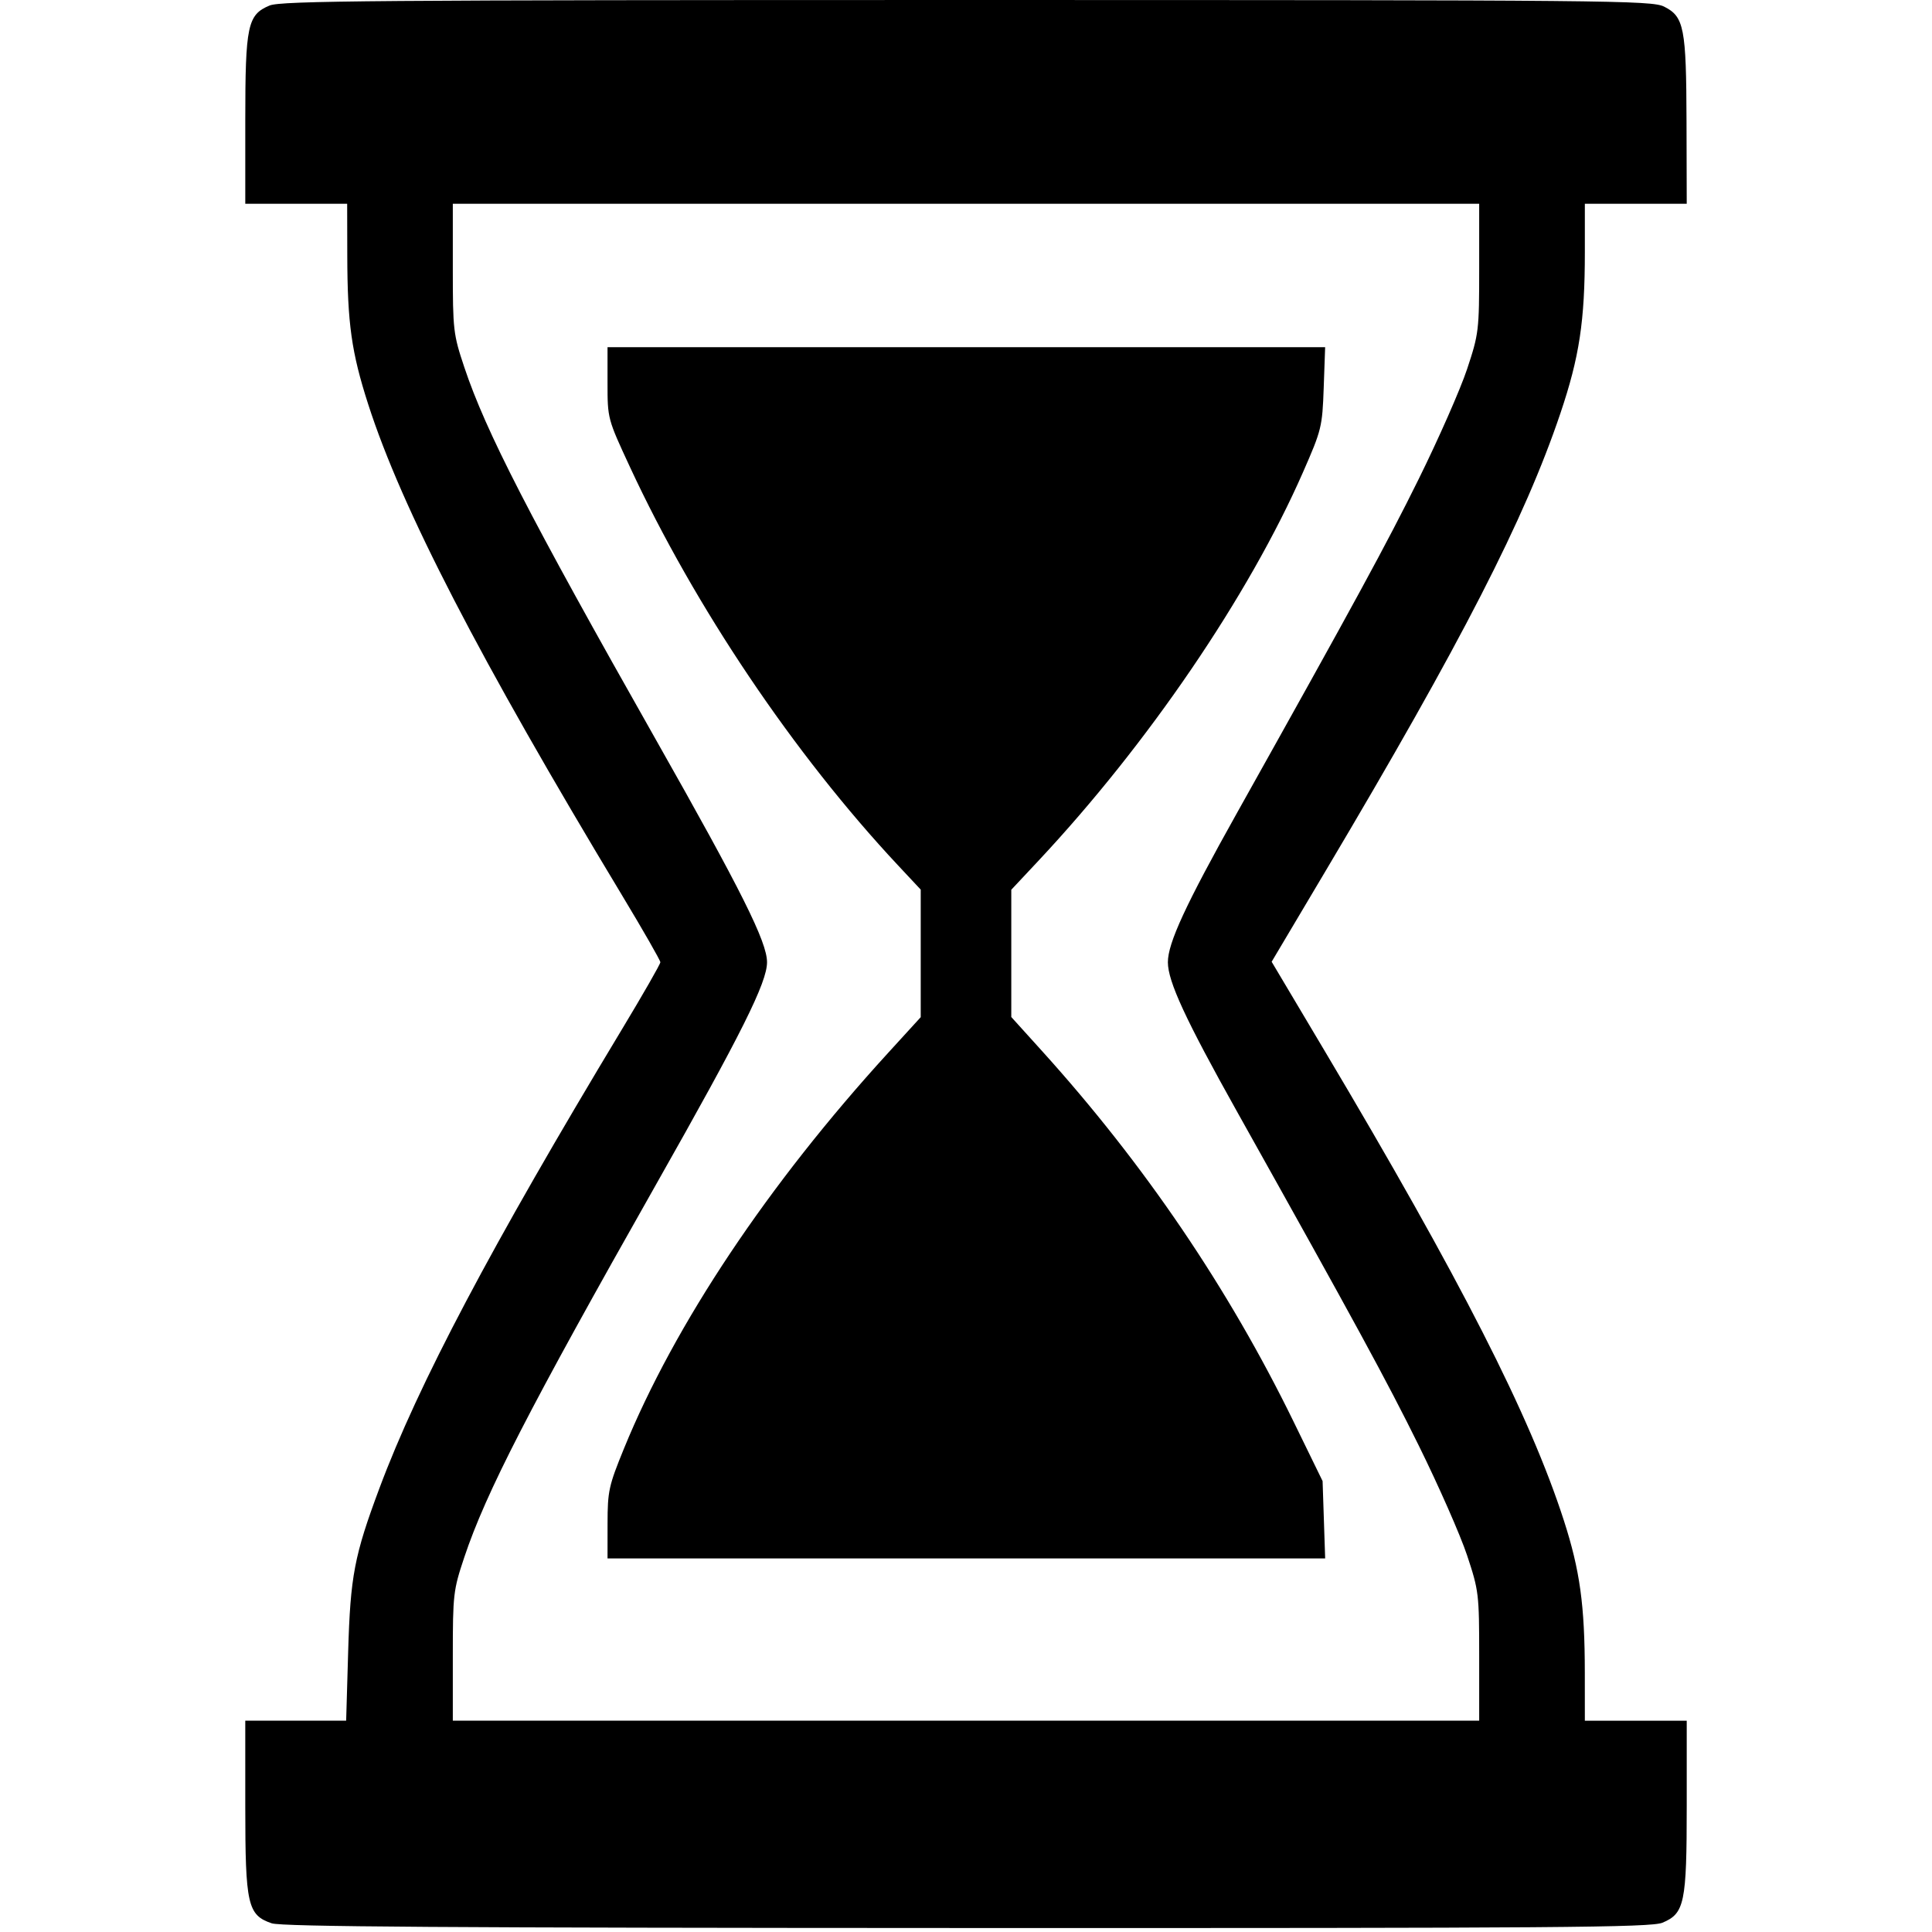 <?xml version="1.0" encoding="UTF-8" standalone="no"?>
<svg id="svg2" xmlns:rdf="http://www.w3.org/1999/02/22-rdf-syntax-ns#" xmlns="http://www.w3.org/2000/svg" height="512" width="512" version="1.1" xmlns:cc="http://creativecommons.org/ns#" xmlns:dc="http://purl.org/dc/elements/1.1/" viewBox="0 0 512 512">
	<g id="layer1" transform="translate(0,-540.362)">
		<path id="path3373" d="m72 1050.056c-6.379-2.175-6.997-4.905-6.998-30.944l-0.002-22.75h13.367 13.367l0.531-18.25c0.584-20.068 1.62-25.495 8.264-43.293 10.303-27.602 29.566-64.057 64.343-121.763 5.571-9.244 10.128-17.206 10.128-17.693s-4.558-8.45-10.128-17.693c-37.903-62.894-58.396-102.532-67.295-130.165-4.428-13.748-5.505-21.399-5.545-39.392l-0.031-13.75h-13.5-13.5v-22.032c0-25.245 0.595-28.065 6.432-30.504 3.033-1.267 27.887-1.464 184.786-1.462 170.585 0.001 181.489 0.105 184.782 1.75 5.302 2.649 5.879 5.607 5.944 30.498l0.056 21.75h-13.5-13.5v12.776c0 18.325-1.439 27.817-6.485 42.77-9.441 27.978-26.159 60.567-62.147 121.14l-14.37 24.187 13.866 23.313c36.204 60.872 54.605 96.979 63.572 124.744 4.265 13.206 5.545 22.493 5.555 40.319l0.008 12.75h13.5 13.5v22.532c0 25.789-0.574 28.556-6.432 31.004-3.034 1.268-27.739 1.456-184.286 1.407-137.318-0.043-181.624-0.343-184.282-1.25zm320-70.765c0-16.539-0.1-17.374-3.209-26.75-1.765-5.323-7.547-18.453-12.848-29.178-8.508-17.212-16.677-32.222-48.165-88.5-13.605-24.317-18.278-34.415-18.278-39.5s4.673-15.183 18.278-39.5c31.487-56.278 39.656-71.288 48.165-88.5 5.302-10.725 11.083-23.855 12.848-29.178 3.109-9.376 3.209-10.211 3.209-26.75v-17.072h-136-136v17.102c0 16.415 0.123 17.47 3.058 26.25 5.702 17.055 17.154 39.315 50.747 98.648 22.745 40.172 29.467 53.632 29.467 59s-6.723 18.828-29.467 59c-33.593 59.332-45.044 81.593-50.747 98.647-2.936 8.78-3.058 9.835-3.058 26.25v17.102h136 136v-17.072zm-230.991-35.178c0.009-8.603 0.313-9.993 4.348-19.869 13.478-32.99 38.211-70.038 69.997-104.851l8.647-9.47v-16.902-16.902l-6.017-6.432c-27.592-29.496-53.84-68.504-71.055-105.595-5.922-12.759-5.928-12.782-5.928-22.25v-9.477h95.088 95.088l-0.38 10.75c-0.367 10.378-0.558 11.154-5.496 22.41-14.349 32.706-41.135 72.036-70.137 102.984l-7.163 7.644v16.863 16.863l8.13 8.992c27.102 29.978 49.413 62.852 66.71 98.296l7.66 15.696 0.341 10.25 0.341 10.25h-95.091-95.091l0.009-9.25z"/>
	</g>
</svg>
